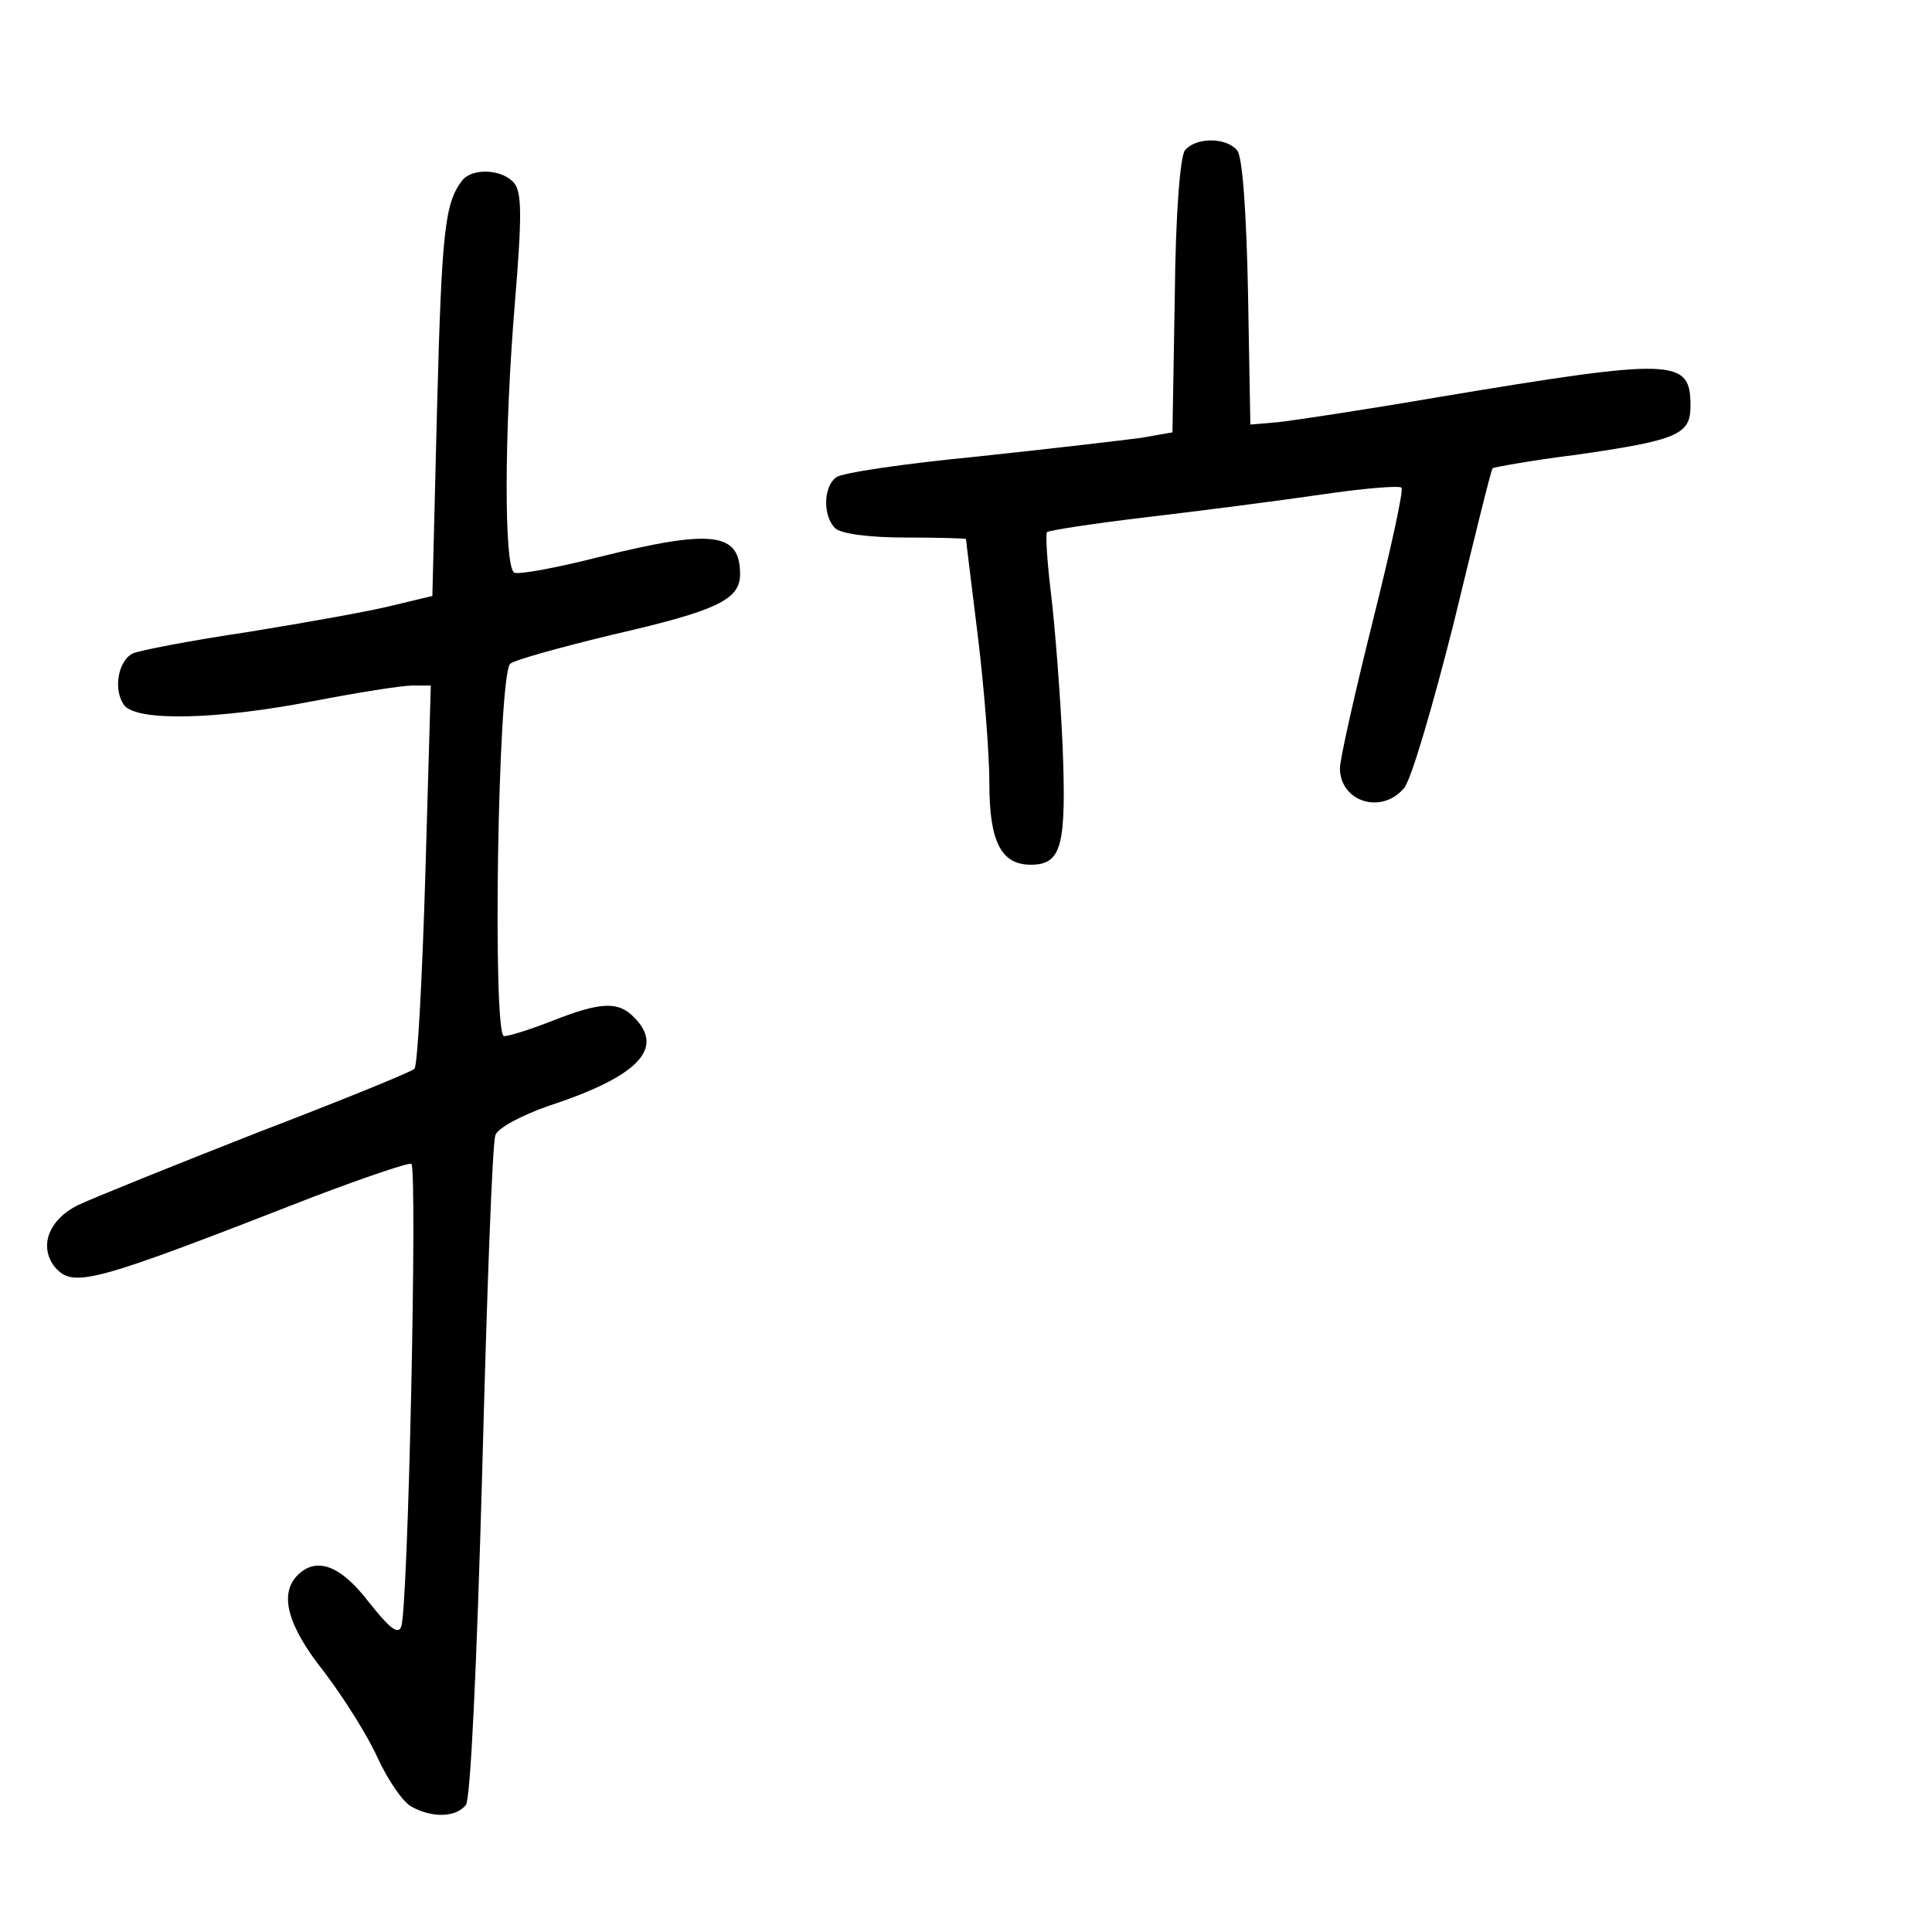<?xml version="1.0" standalone="no"?>
<!DOCTYPE svg PUBLIC "-//W3C//DTD SVG 20010904//EN"
 "http://www.w3.org/TR/2001/REC-SVG-20010904/DTD/svg10.dtd">
<svg version="1.0" xmlns="http://www.w3.org/2000/svg"
 width="248pt" height="248pt" viewBox="0 0 248 248"
 preserveAspectRatio="xMidYMid meet">
<g transform="translate(0,248) scale(0.1,-0.1)"
fill="#000000" stroke="none">
<path d="M1521 2287 c-6 -8 -12 -80 -13 -188 l-3 -174 -40 -7 c-22 -3 -116
-14 -210 -24 -93 -9 -176 -21 -182 -27 -16 -12 -17 -49 -1 -65 7 -7 43 -12 90
-12 43 0 78 -1 78 -2 0 -2 7 -57 15 -123 8 -65 15 -151 15 -191 0 -74 15 -104
53 -104 40 0 46 24 41 153 -3 67 -10 155 -15 196 -5 41 -7 76 -5 78 2 2 59 11
127 19 68 8 169 21 224 29 54 8 101 12 104 9 3 -3 -14 -80 -37 -172 -23 -92
-42 -177 -42 -188 0 -43 53 -60 82 -26 9 9 37 105 64 212 26 107 48 197 50
199 1 1 49 10 106 17 132 19 148 26 148 63 0 61 -19 62 -325 11 -93 -16 -186
-30 -205 -32 l-35 -3 -3 170 c-2 100 -7 175 -14 182 -14 17 -53 17 -67 0z"/>
<path d="M593 2248 c-22 -29 -26 -64 -32 -293 l-6 -240 -50 -12 c-27 -7 -111
-22 -185 -34 -74 -11 -142 -24 -150 -28 -19 -10 -25 -48 -10 -67 18 -20 118
-18 242 6 57 11 114 20 127 20 l24 0 -7 -242 c-4 -134 -10 -246 -14 -250 -4
-4 -95 -41 -202 -82 -107 -42 -211 -84 -230 -93 -38 -19 -50 -53 -30 -79 24
-28 46 -22 333 90 66 25 122 44 125 42 8 -5 -4 -572 -13 -594 -4 -11 -15 -2
-42 32 -36 47 -67 58 -91 34 -24 -24 -13 -65 34 -124 25 -33 56 -82 69 -111
13 -28 32 -56 43 -62 27 -15 57 -14 70 2 6 7 14 178 21 428 6 229 13 424 17
432 3 9 33 25 67 37 116 38 151 74 111 114 -20 21 -43 20 -104 -4 -28 -11 -56
-20 -63 -20 -15 0 -8 464 8 478 6 5 64 21 130 37 135 31 165 45 165 78 0 54
-36 58 -181 22 -55 -14 -104 -23 -109 -20 -13 8 -13 179 1 347 9 109 9 141 -1
153 -15 18 -54 20 -67 3z"/>
</g>
</svg>
